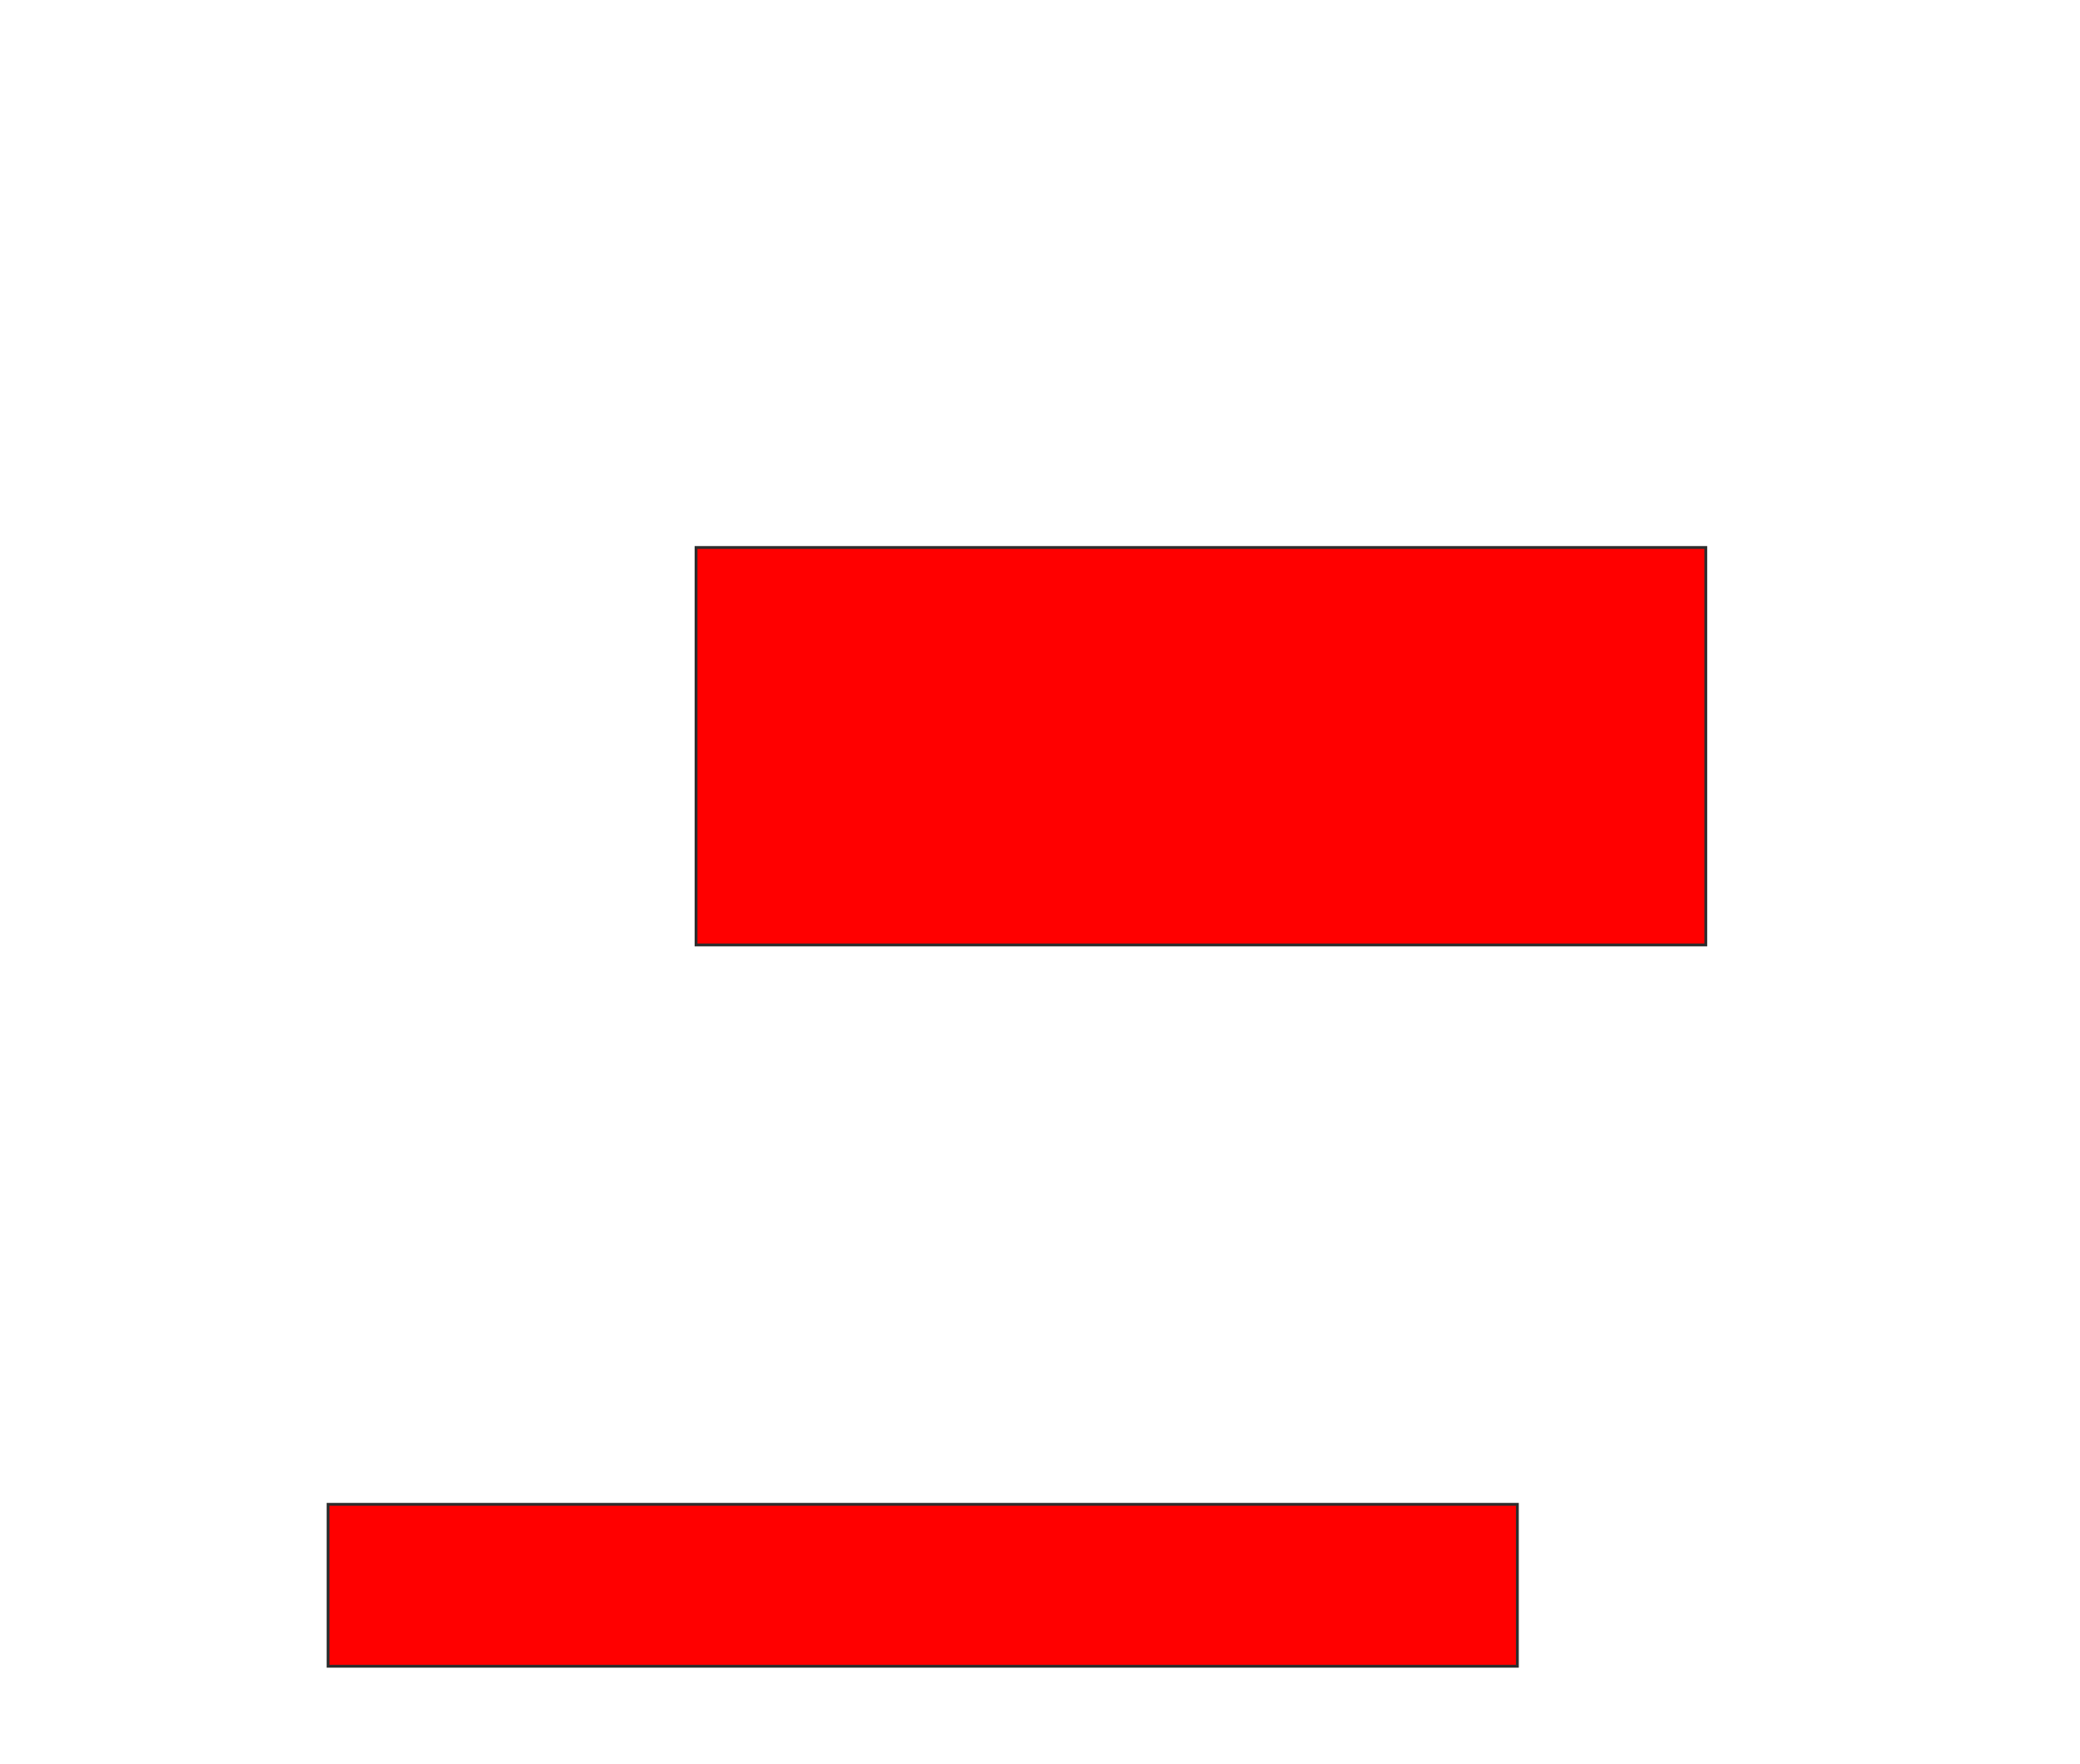 <svg xmlns="http://www.w3.org/2000/svg" width="736" height="624">
 <!-- Created with Image Occlusion Enhanced -->
 <g>
  <title>Labels</title>
 </g>
 <g>
  <title>Masks</title>
  <rect id="4b8e09b642af446f959f079a42ab38aa-oa-1" height="140.625" width="357.292" y="193.708" x="246.292" stroke="#2D2D2D" fill="#ff0000"/>
  <rect id="4b8e09b642af446f959f079a42ab38aa-oa-2" height="57.292" width="420.833" y="532.25" x="116.083" stroke="#2D2D2D" fill="#ff0000"/>
 </g>
</svg>